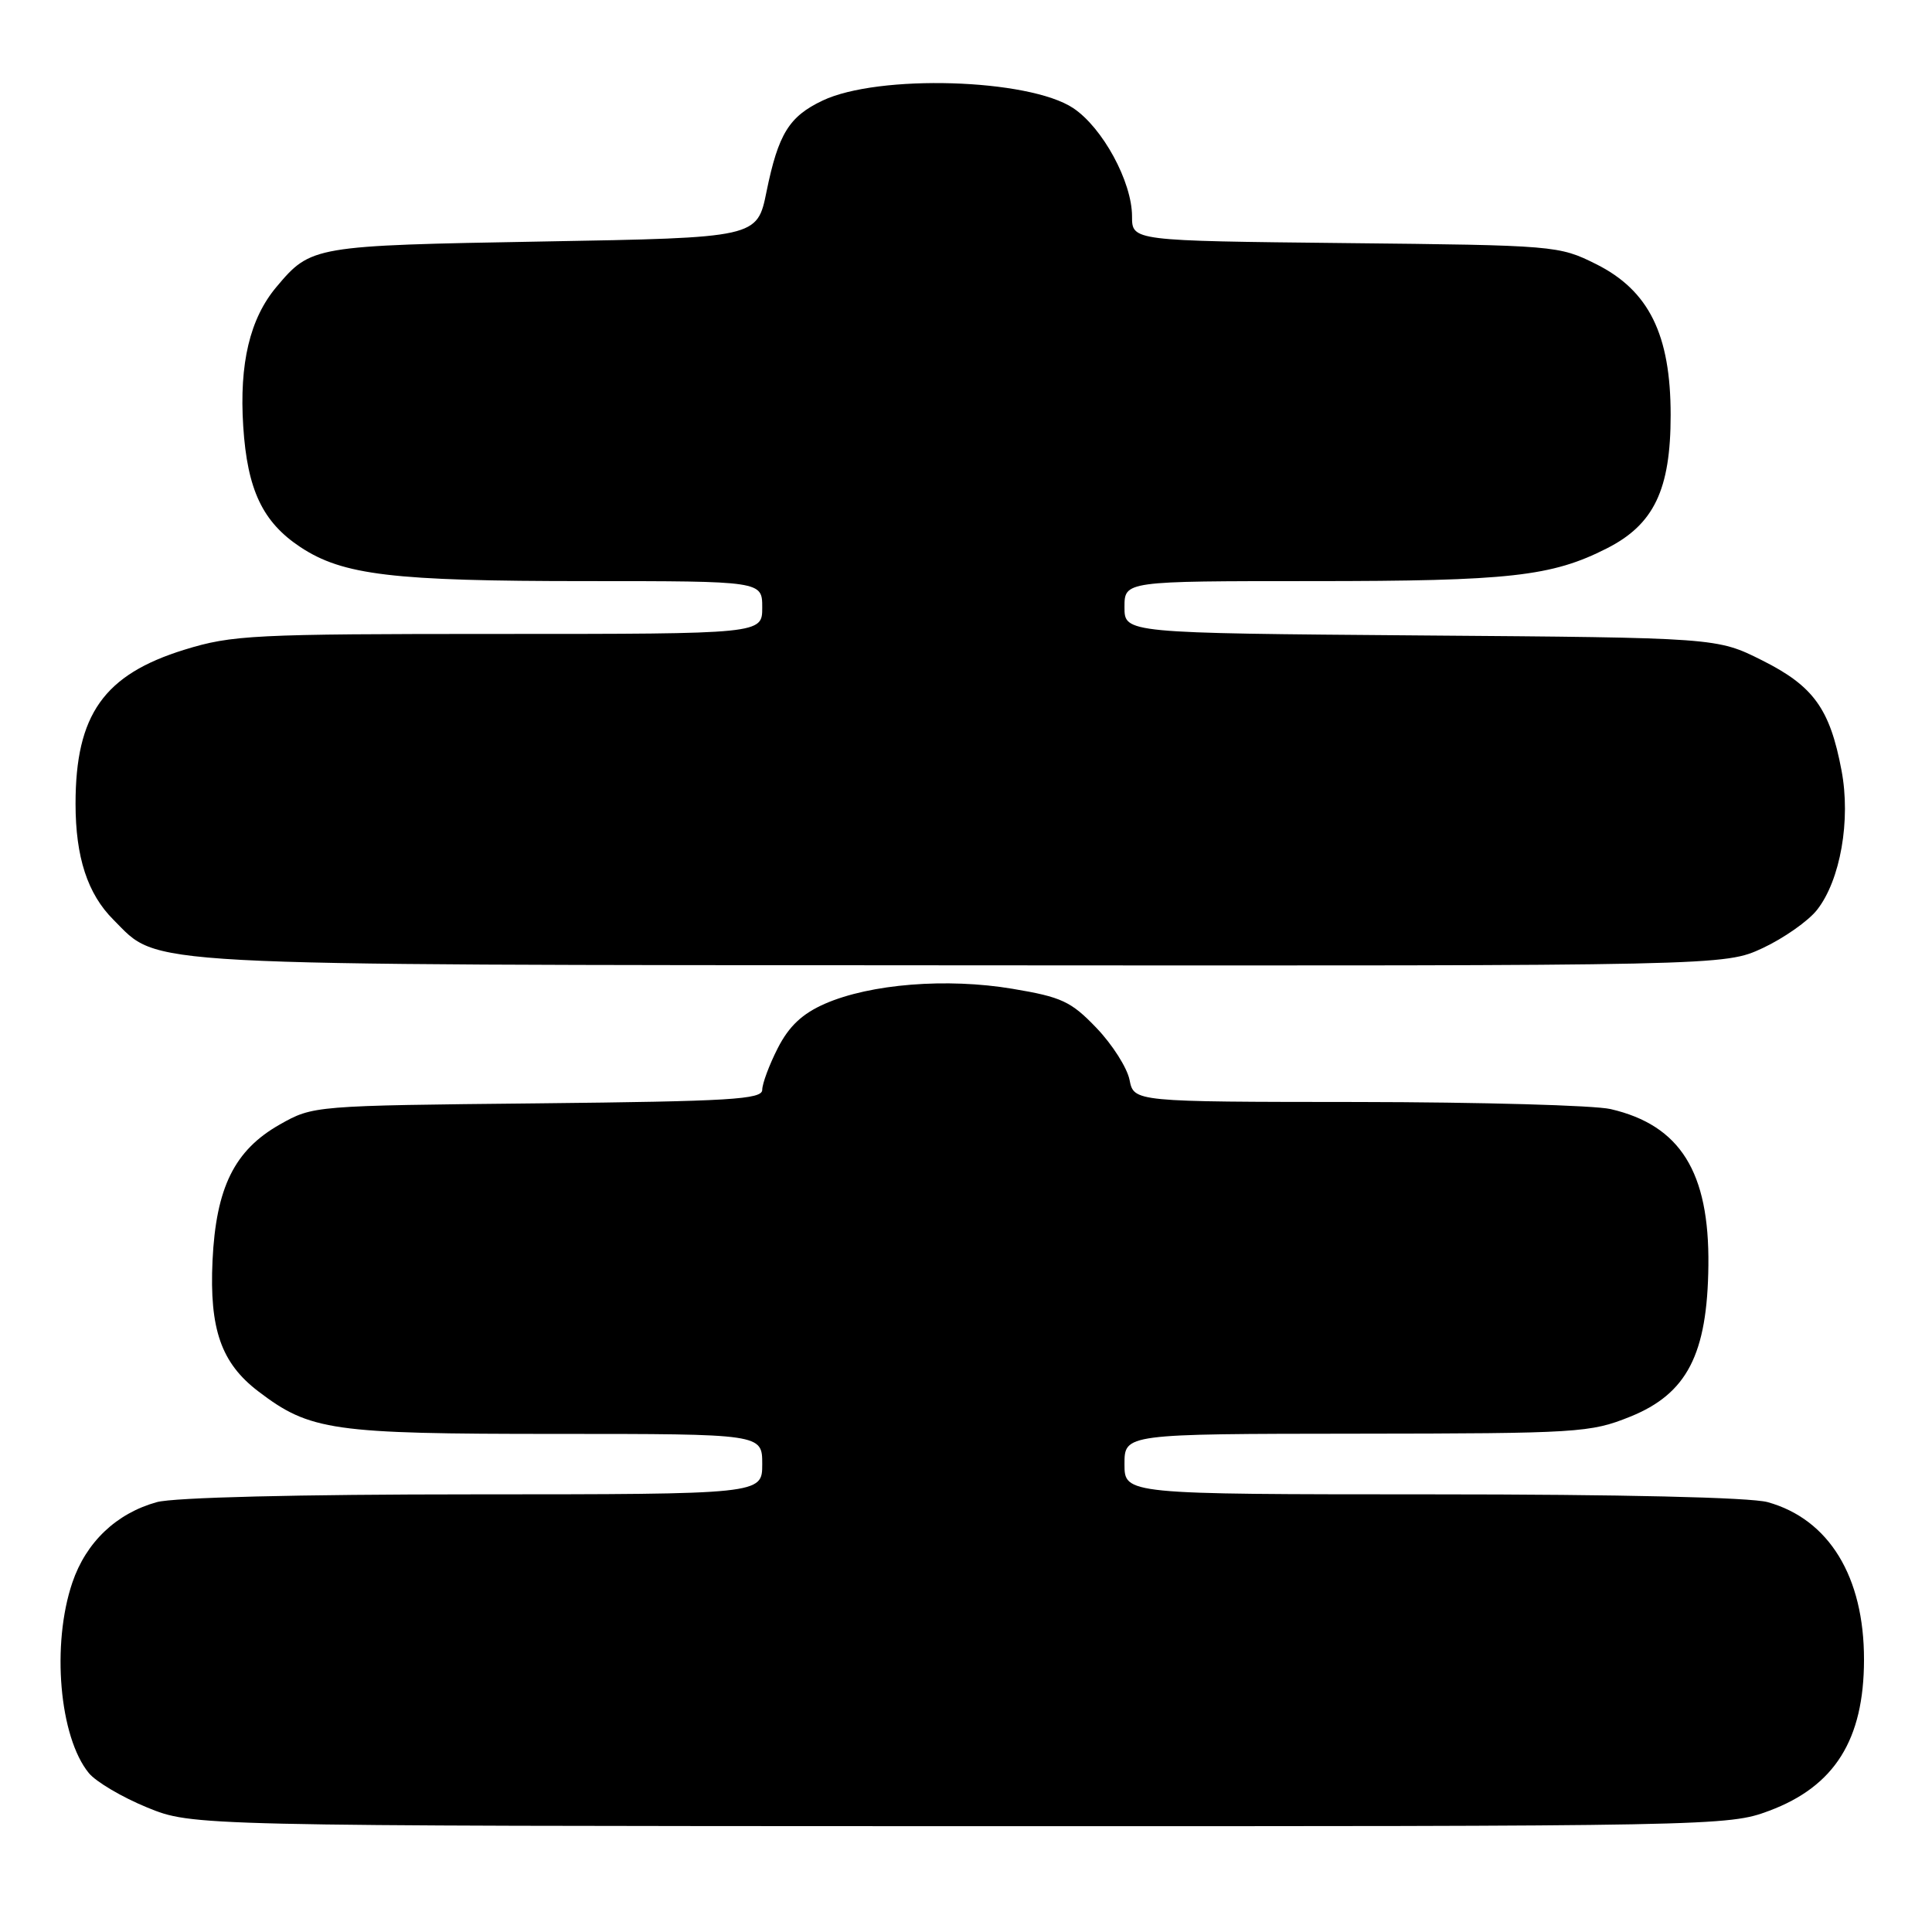 <?xml version="1.0" encoding="UTF-8" standalone="no"?>
<!DOCTYPE svg PUBLIC "-//W3C//DTD SVG 1.1//EN" "http://www.w3.org/Graphics/SVG/1.1/DTD/svg11.dtd" >
<svg xmlns="http://www.w3.org/2000/svg" xmlns:xlink="http://www.w3.org/1999/xlink" version="1.1" viewBox="0 0 256 256">
 <g >
 <path fill="currentColor"
d=" M 234.42 239.94 C 243.10 236.70 246.98 230.52 246.99 219.93 C 247.01 208.92 242.35 201.30 234.22 199.04 C 231.94 198.41 214.70 198.01 189.75 198.01 C 149.00 198.00 149.00 198.00 149.00 194.00 C 149.00 190.00 149.00 190.00 179.75 189.97 C 209.16 189.94 210.74 189.84 216.00 187.72 C 223.54 184.68 226.24 179.46 226.37 167.68 C 226.51 155.29 222.64 149.10 213.42 146.96 C 211.27 146.46 196.17 146.04 179.88 146.02 C 150.25 146.00 150.25 146.00 149.67 143.09 C 149.35 141.48 147.38 138.39 145.29 136.21 C 141.92 132.69 140.68 132.11 134.16 131.02 C 125.47 129.56 115.33 130.37 109.31 133.00 C 106.30 134.32 104.55 135.97 103.06 138.88 C 101.93 141.10 101.00 143.59 101.00 144.41 C 101.00 145.68 96.76 145.93 71.25 146.20 C 41.62 146.50 41.48 146.51 37.08 149.00 C 31.06 152.41 28.62 157.36 28.16 167.05 C 27.74 176.12 29.31 180.61 34.21 184.35 C 41.08 189.59 43.96 190.00 73.63 190.00 C 101.00 190.00 101.00 190.00 101.00 194.00 C 101.00 198.00 101.00 198.00 62.75 198.01 C 39.52 198.01 23.04 198.42 20.78 199.04 C 15.42 200.53 11.41 204.34 9.59 209.69 C 6.80 217.89 7.86 230.17 11.77 234.94 C 12.72 236.10 16.20 238.15 19.50 239.50 C 25.50 241.95 25.50 241.95 127.21 241.98 C 227.43 242.00 229.01 241.97 234.42 239.94 Z  M 233.58 125.62 C 236.37 124.31 239.61 122.04 240.77 120.56 C 243.86 116.63 245.26 108.66 244.01 102.08 C 242.47 93.91 240.30 90.91 233.49 87.50 C 227.50 84.50 227.50 84.50 188.25 84.20 C 149.00 83.89 149.00 83.89 149.00 80.45 C 149.00 77.00 149.00 77.00 173.95 77.00 C 200.03 77.00 205.61 76.38 212.92 72.66 C 219.16 69.50 221.37 64.88 221.37 55.00 C 221.37 44.33 218.49 38.50 211.50 35.00 C 206.57 32.54 206.10 32.50 178.25 32.21 C 150.00 31.91 150.00 31.91 150.00 28.67 C 150.00 24.09 146.10 16.91 142.20 14.32 C 136.31 10.41 116.37 9.81 108.99 13.33 C 104.55 15.44 103.13 17.75 101.57 25.38 C 100.33 31.50 100.33 31.50 71.91 32.00 C 41.47 32.54 41.21 32.58 36.63 38.02 C 33.11 42.21 31.69 48.16 32.23 56.50 C 32.77 64.90 34.79 69.17 39.80 72.49 C 45.43 76.21 52.02 77.00 77.64 77.00 C 101.00 77.00 101.00 77.00 101.00 80.50 C 101.00 84.00 101.00 84.00 66.11 84.00 C 33.52 84.00 30.76 84.14 24.44 86.09 C 13.76 89.39 10.01 94.70 10.01 106.50 C 10.01 113.57 11.60 118.45 15.03 121.87 C 21.23 128.08 16.70 127.84 127.50 127.91 C 228.50 127.98 228.50 127.98 233.58 125.62 Z "/>
</g>
</svg>
